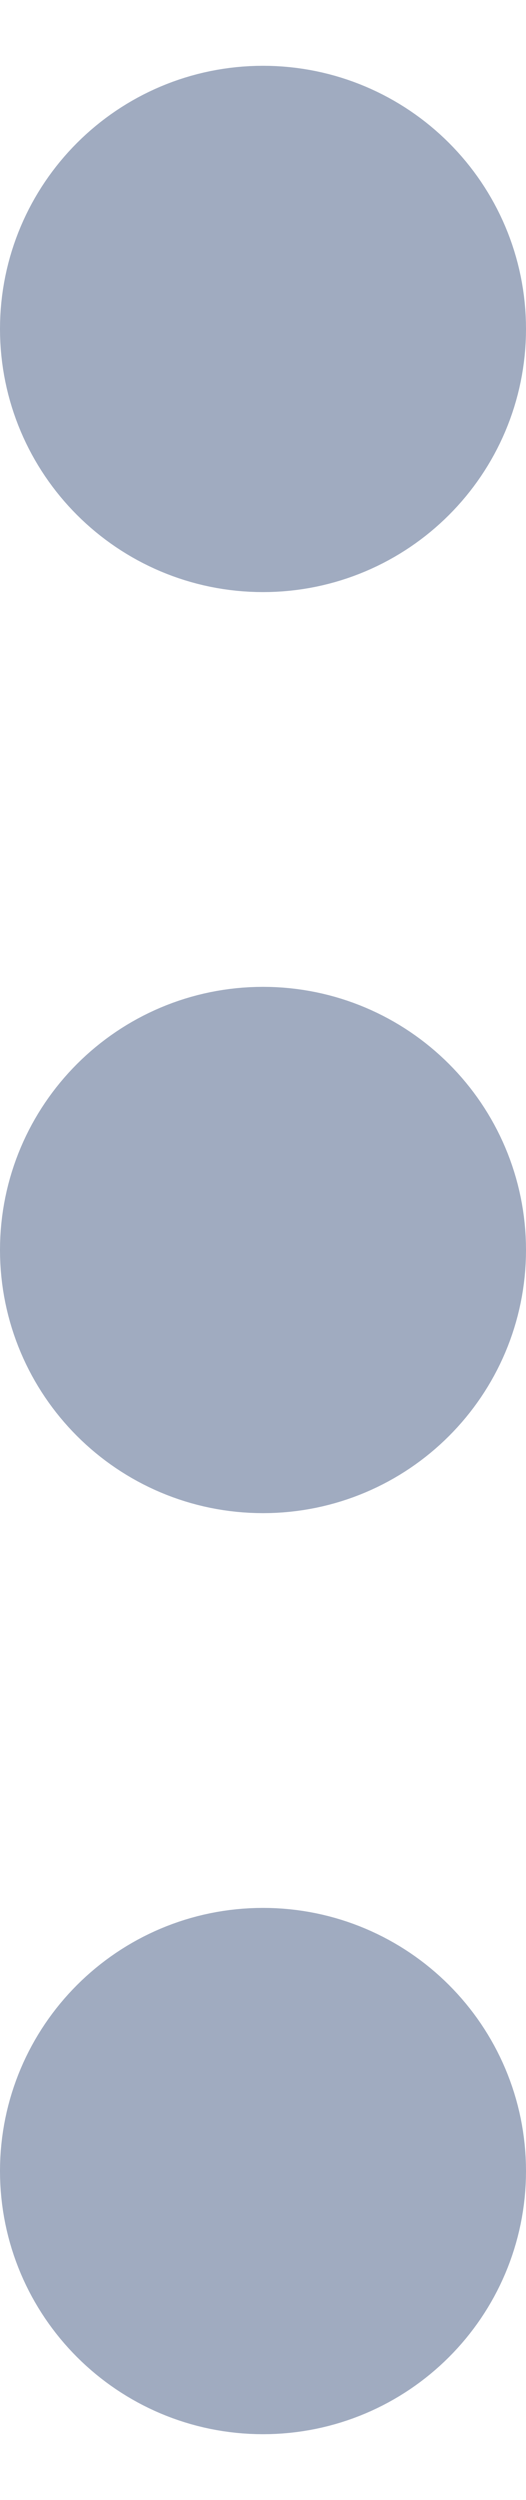 <svg width="4" height="19" viewBox="0 0 4 19" fill="none" xmlns="http://www.w3.org/2000/svg">
<path d="M2 3.5C1.448 3.5 1 3.052 1 2.5C1 1.948 1.448 1.5 2 1.5C2.552 1.5 3 1.948 3 2.5C3 3.052 2.552 3.5 2 3.5Z" fill="#A0ABC0"/>
<path d="M2 10.5C1.448 10.5 1 10.052 1 9.5C1 8.948 1.448 8.5 2 8.5C2.552 8.5 3 8.948 3 9.5C3 10.052 2.552 10.5 2 10.5Z" fill="#A0ABC0"/>
<path d="M2 17.5C1.448 17.5 1 17.052 1 16.5C1 15.948 1.448 15.5 2 15.5C2.552 15.5 3 15.948 3 16.5C3 17.052 2.552 17.5 2 17.5Z" fill="#A0ABC0"/>
<path d="M2 2.5V2.51M2 9.5V9.51M2 16.5V16.51M2 3.5C1.448 3.5 1 3.052 1 2.5C1 1.948 1.448 1.5 2 1.5C2.552 1.5 3 1.948 3 2.5C3 3.052 2.552 3.5 2 3.5ZM2 10.5C1.448 10.5 1 10.052 1 9.5C1 8.948 1.448 8.5 2 8.5C2.552 8.5 3 8.948 3 9.5C3 10.052 2.552 10.5 2 10.5ZM2 17.5C1.448 17.5 1 17.052 1 16.5C1 15.948 1.448 15.5 2 15.5C2.552 15.5 3 15.948 3 16.5C3 17.052 2.552 17.5 2 17.5Z" stroke="#A0ABC0" stroke-width="2" stroke-linecap="round" stroke-linejoin="round"/>
</svg>
